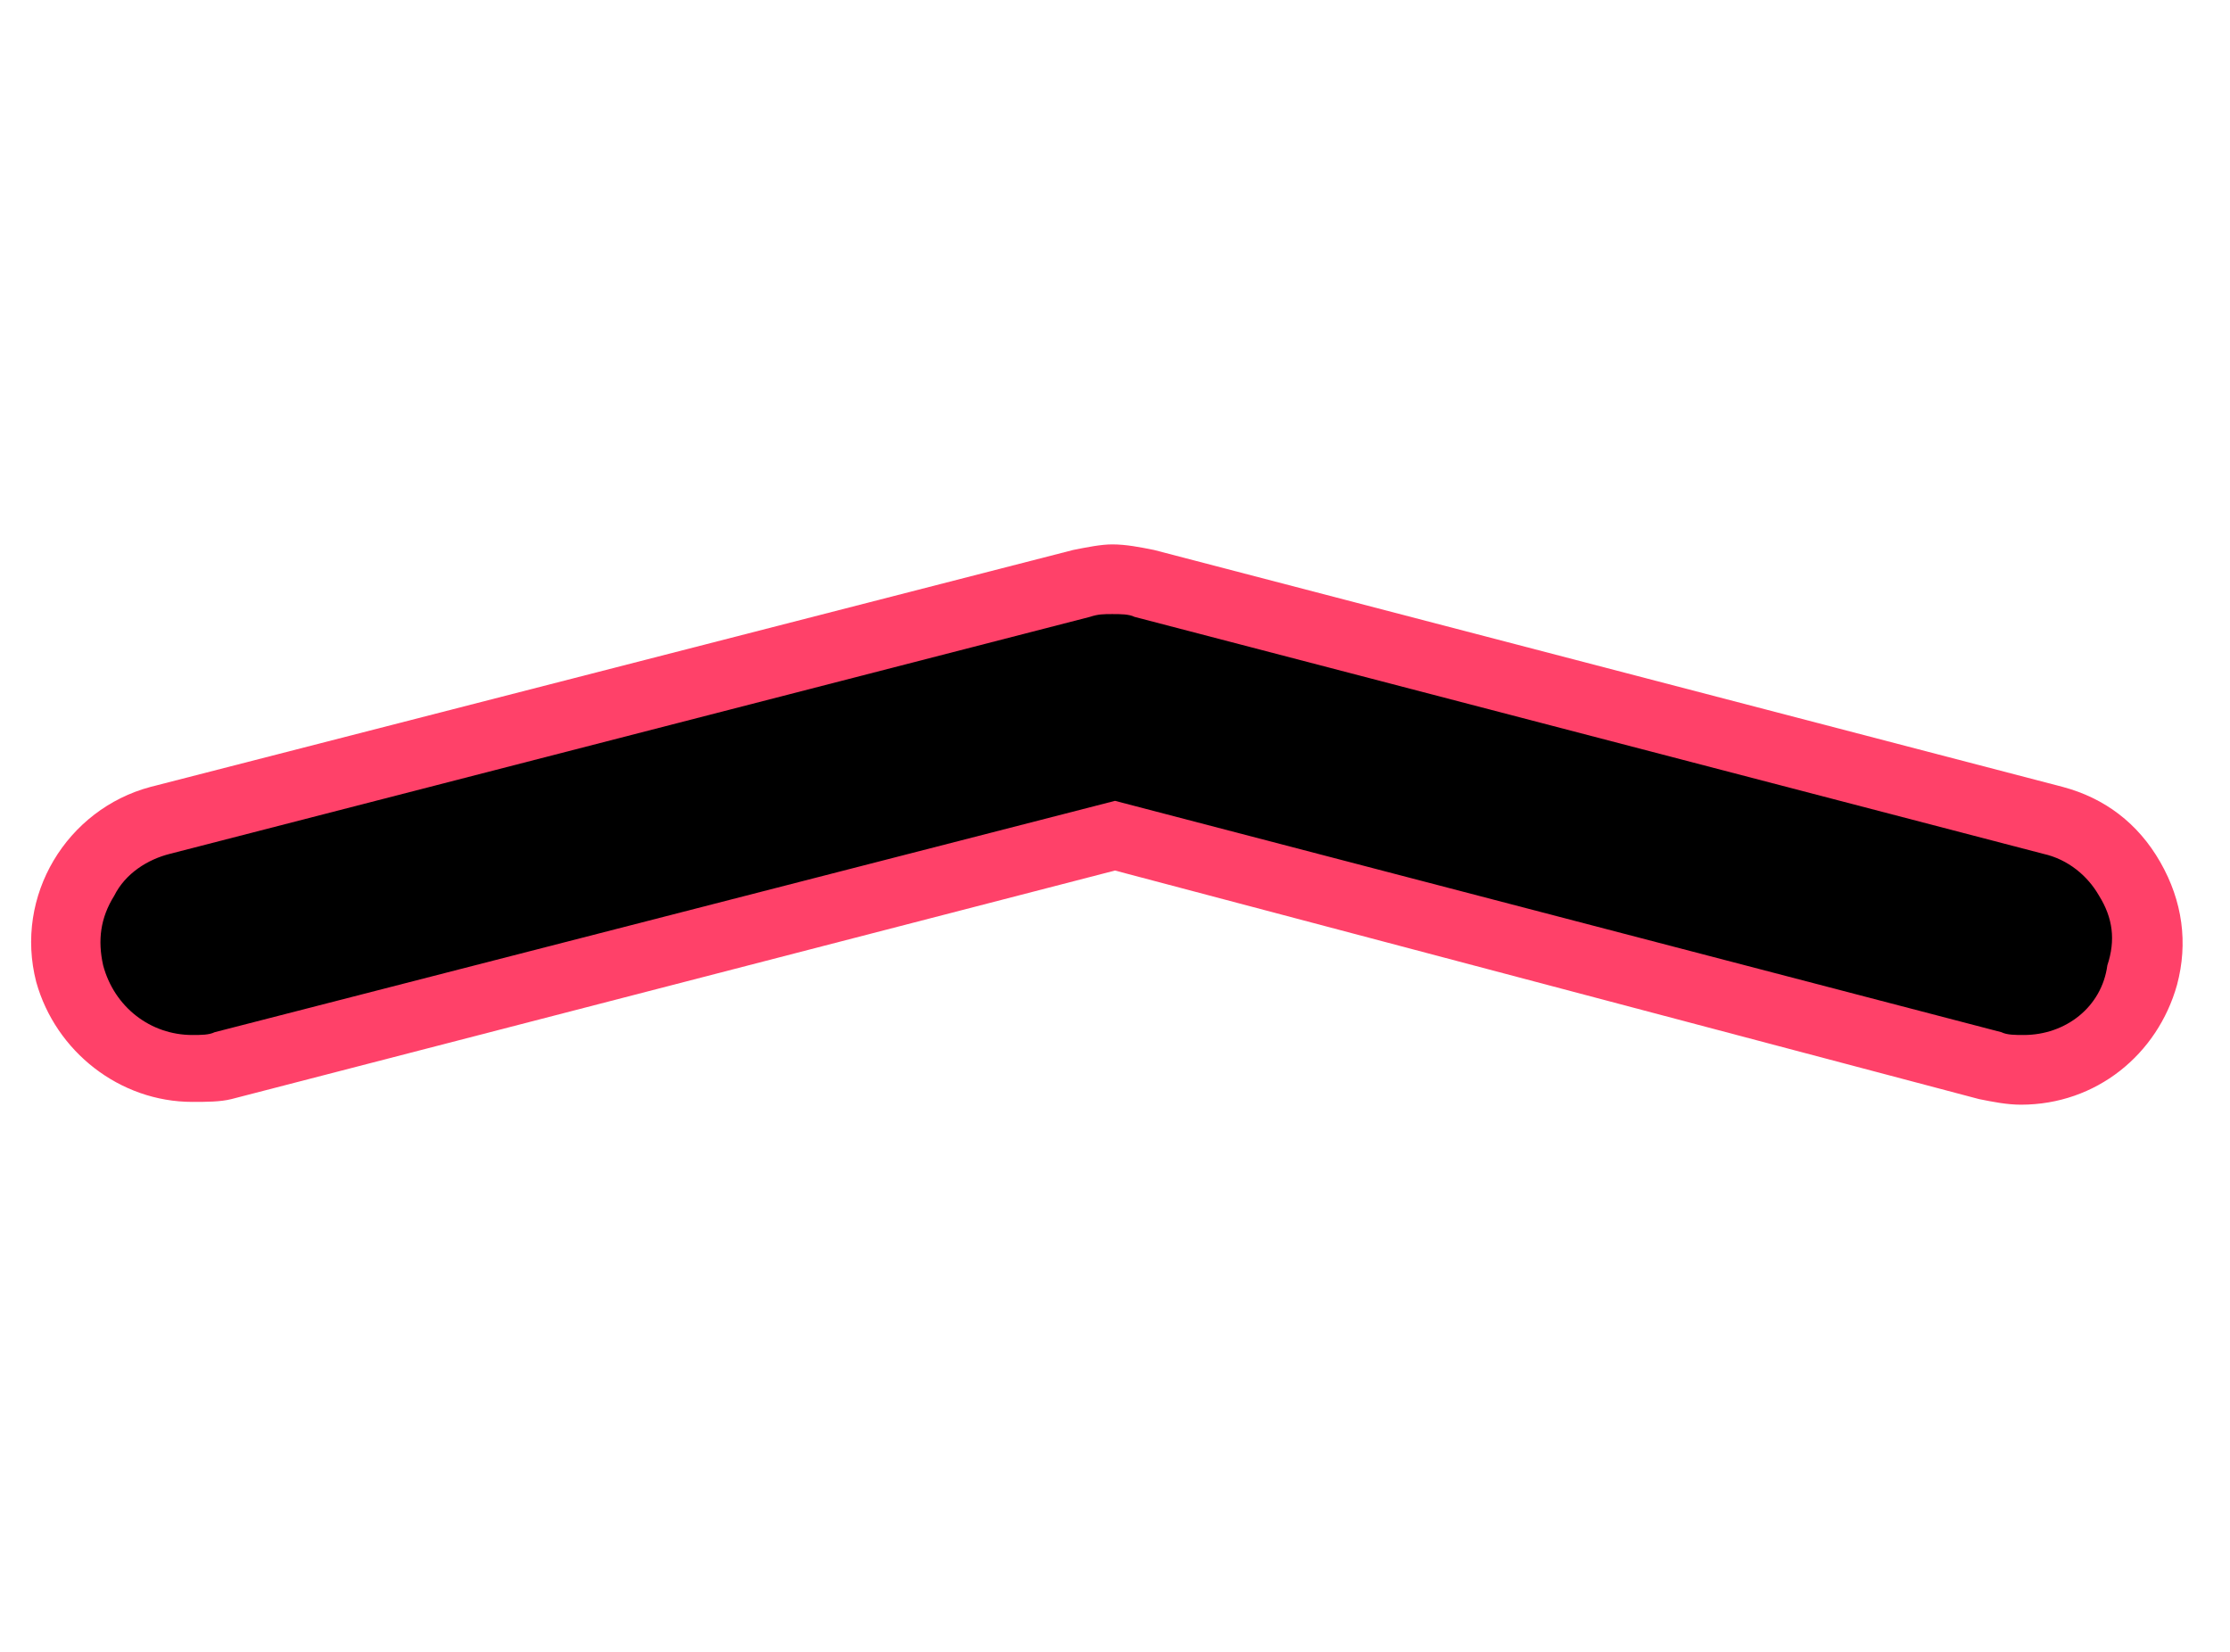 <?xml version="1.0" encoding="utf-8"?>
<!-- Generator: Adobe Illustrator 18.1.1, SVG Export Plug-In . SVG Version: 6.00 Build 0)  -->
<svg class="svg" style="transform: rotate(0deg) rotate(-180deg);
  transform-origin: 50% 50%; margin-top:300px; margin-left:490px;" version="1.1" id="Layer_1" xmlns="http://www.w3.org/2000/svg" xmlns:xlink="http://www.w3.org/1999/xlink" x='65' y='65' width='270' height='200' transform='rotate(45 140 105) rotate(-45)'  viewBox="0 0 80 25" enable-background="new 0 0 80 25" xml:space="preserve" >
<g >
	<path fill="#FF4169" d="M6.9,22.4c-2.6,0-4.9-1.8-5.6-4.3c-0.8-3.1,1.1-6.2,4.1-7l33.1-8.5c0.5-0.1,1-0.2,1.4-0.2
		c0.5,0,1,0.1,1.5,0.2l32.6,8.5c1.5,0.4,2.7,1.3,3.5,2.7s1,2.9,0.6,4.4c-0.7,2.5-2.9,4.3-5.6,4.3c-0.5,0-1-0.1-1.5-0.2L40,14.1
		L8.3,22.3C7.9,22.4,7.4,22.4,6.9,22.4z"/>
	<path d="M6.9,20c-1.5,0-2.8-1-3.2-2.5c-0.2-0.9-0.1-1.7,0.4-2.5c0.4-0.8,1.2-1.3,2-1.5L39.1,5c0.3-0.1,0.5-0.1,0.8-0.1
		c0.3,0,0.6,0,0.8,0.1l32.6,8.5c0.9,0.2,1.6,0.8,2,1.5c0.5,0.8,0.6,1.6,0.3,2.5C75.4,19,74.1,20,72.6,20c-0.3,0-0.6,0-0.8-0.1
		L40,11.6L7.7,19.9C7.5,20,7.2,20,6.9,20z"/>
</g>
</svg>

